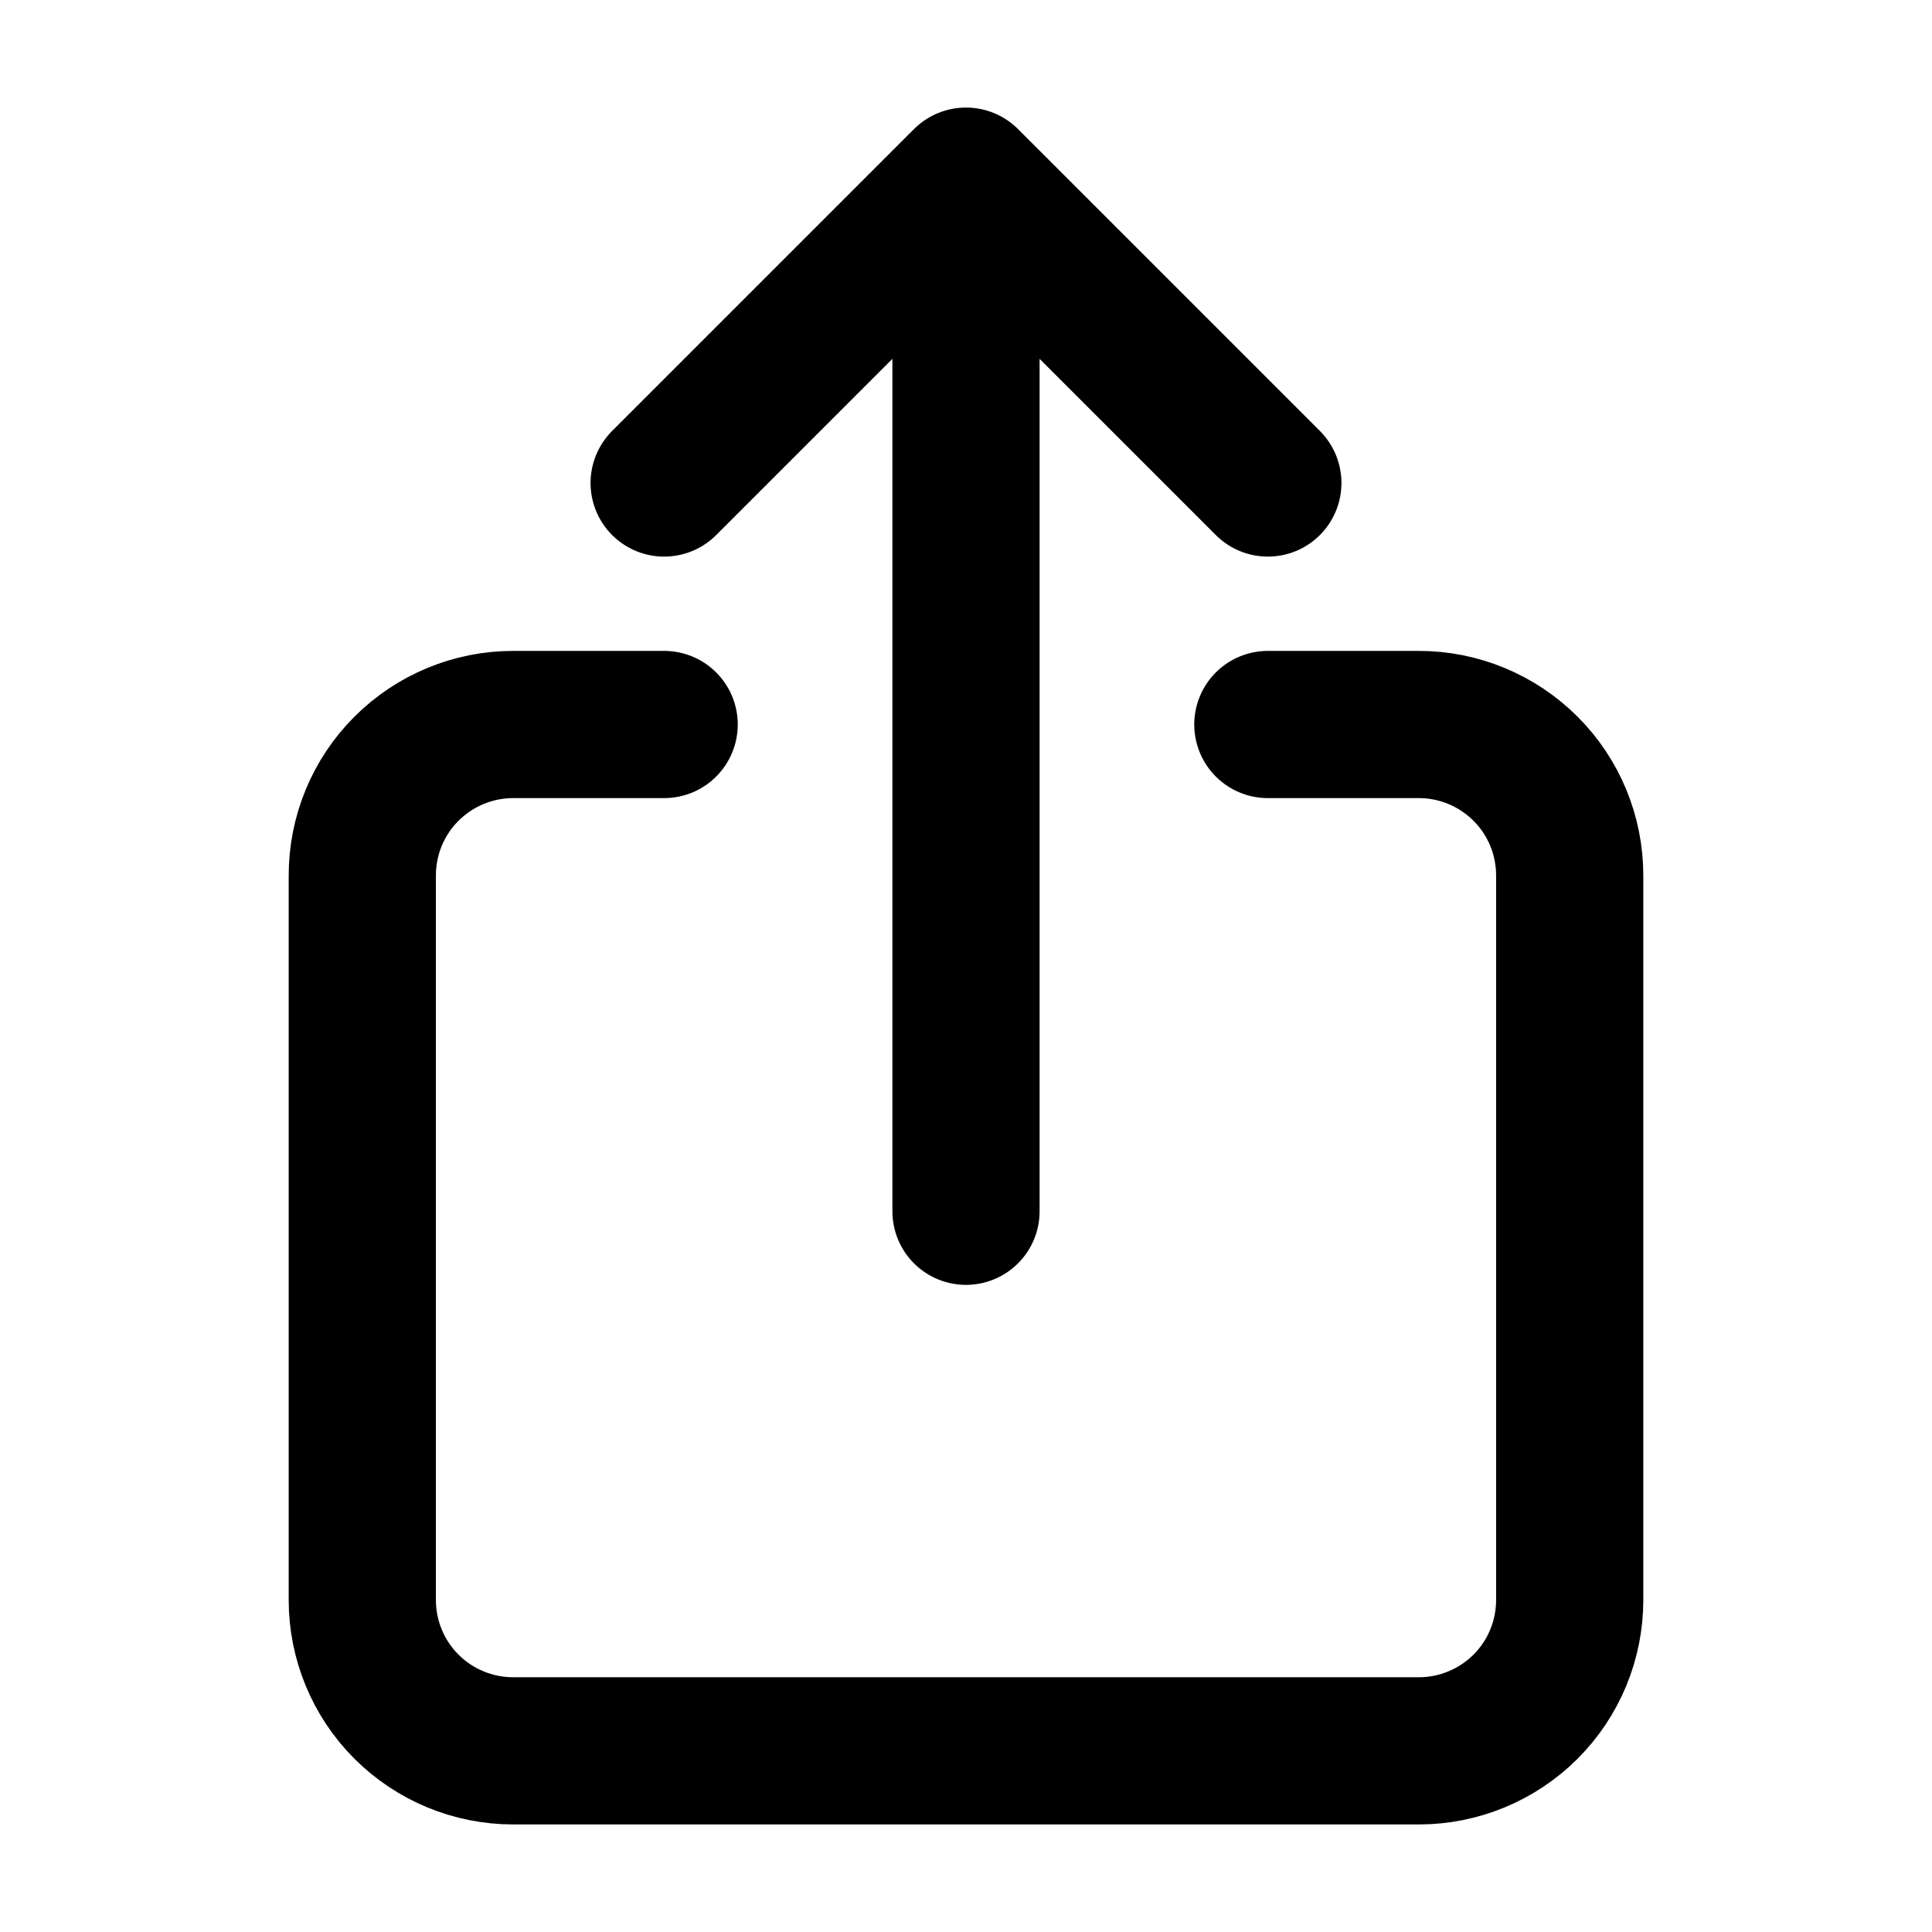 <svg width="21" height="21" viewBox="0 0 21 21" fill="none" xmlns="http://www.w3.org/2000/svg">
<path d="M13.781 7.875H15.422C15.857 7.875 16.274 8.048 16.582 8.356C16.89 8.663 17.062 9.081 17.062 9.516V17.391C17.062 17.826 16.89 18.243 16.582 18.551C16.274 18.858 15.857 19.031 15.422 19.031H5.578C5.143 19.031 4.726 18.858 4.418 18.551C4.11 18.243 3.938 17.826 3.938 17.391V9.516C3.938 9.081 4.11 8.663 4.418 8.356C4.726 8.048 5.143 7.875 5.578 7.875H7.219M13.781 5.25L10.5 1.969M10.5 1.969L7.219 5.25M10.5 1.969V13.166" stroke="black" stroke-width="1.6" stroke-linecap="round" stroke-linejoin="round"/>
</svg>
